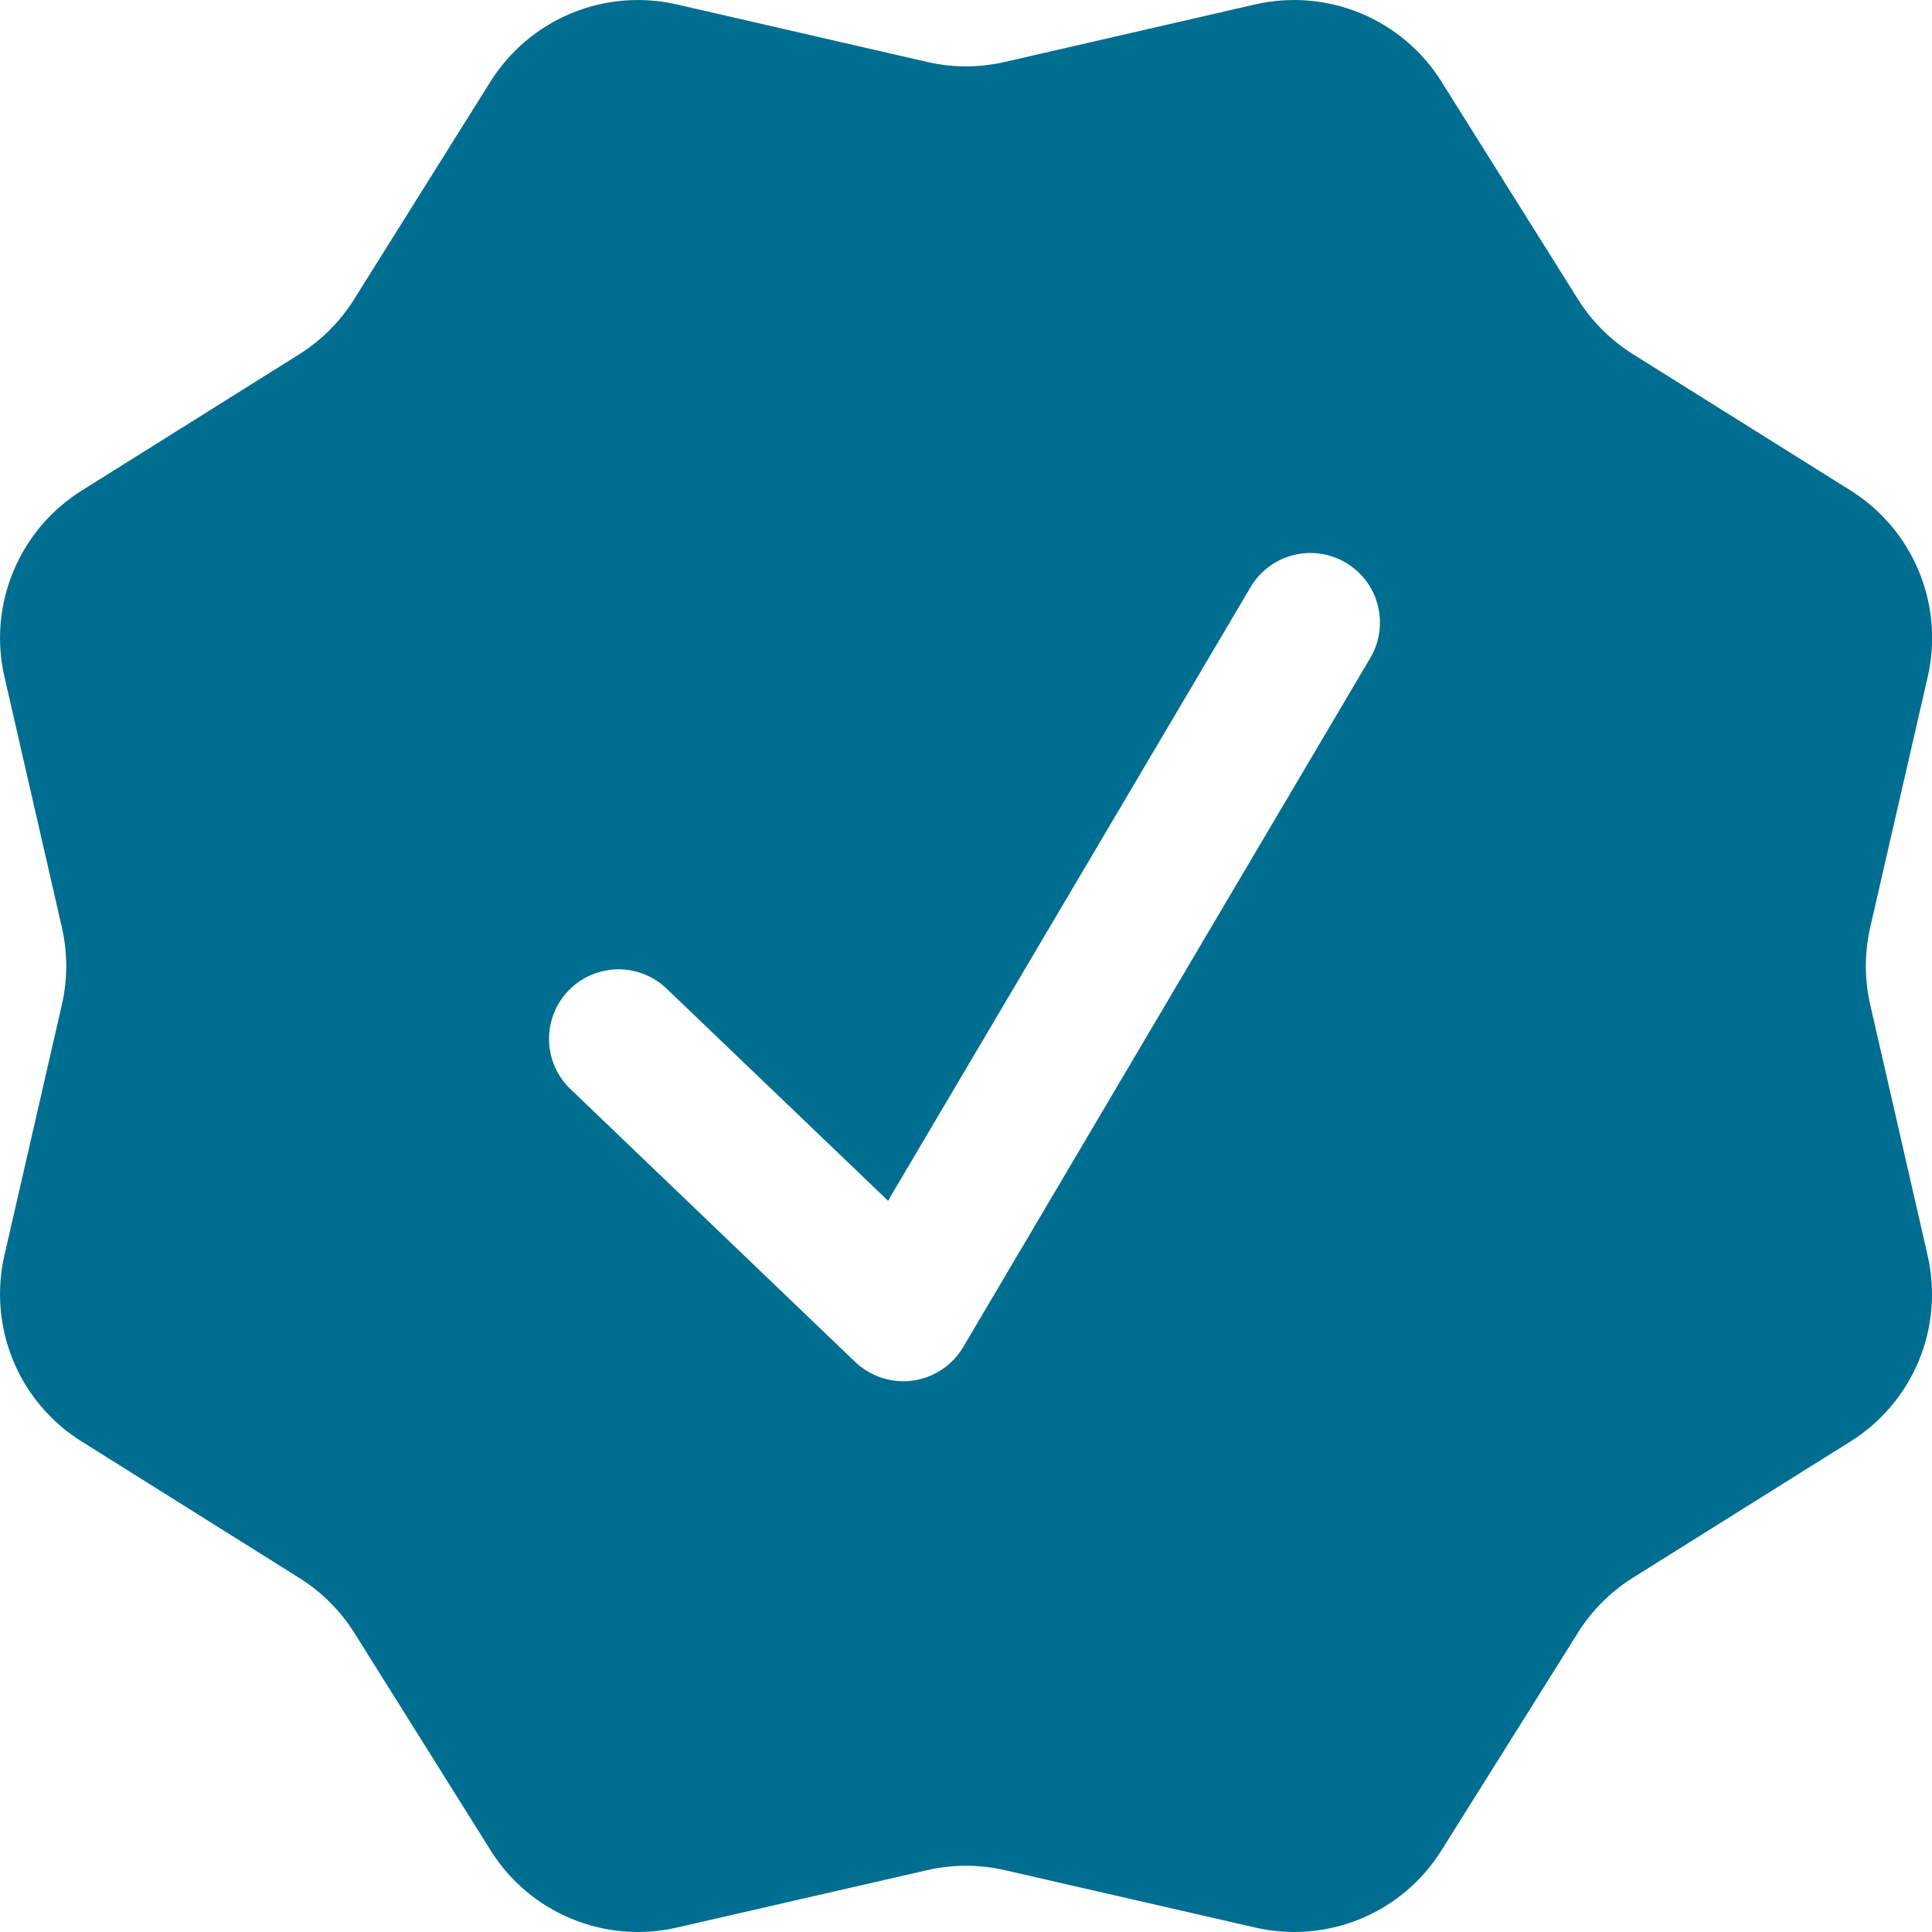 <svg width="20" height="20" viewBox="0 0 20 20" fill="none" xmlns="http://www.w3.org/2000/svg">
<path id="Vector" fill-rule="evenodd" clip-rule="evenodd" d="M14.922 0.845C14.724 0.528 14.431 0.28 14.085 0.137C13.739 -0.006 13.357 -0.038 12.992 0.046L10.403 0.641C10.138 0.702 9.862 0.702 9.597 0.641L7.007 0.046C6.642 -0.038 6.26 -0.006 5.915 0.137C5.569 0.28 5.276 0.528 5.077 0.845L3.666 3.098C3.522 3.328 3.328 3.522 3.097 3.668L0.845 5.079C0.528 5.278 0.281 5.57 0.138 5.915C-0.006 6.26 -0.038 6.642 0.046 7.006L0.64 9.598C0.701 9.863 0.701 10.139 0.64 10.403L0.046 12.994C-0.038 13.359 -0.006 13.74 0.137 14.086C0.28 14.432 0.528 14.724 0.845 14.922L3.097 16.334C3.328 16.478 3.522 16.672 3.668 16.903L5.079 19.155C5.485 19.805 6.26 20.126 7.007 19.954L9.597 19.36C9.862 19.299 10.138 19.299 10.403 19.36L12.994 19.954C13.358 20.038 13.74 20.006 14.086 19.863C14.431 19.72 14.724 19.472 14.922 19.155L16.334 16.903C16.478 16.672 16.672 16.478 16.902 16.334L19.156 14.922C19.473 14.724 19.721 14.431 19.864 14.085C20.007 13.739 20.038 13.357 19.954 12.993L19.361 10.403C19.3 10.138 19.3 9.862 19.361 9.597L19.956 7.006C20.039 6.642 20.008 6.26 19.864 5.914C19.722 5.569 19.474 5.276 19.158 5.078L16.904 3.666C16.674 3.522 16.479 3.328 16.335 3.098L14.922 0.845ZM14.198 6.789C14.287 6.625 14.309 6.433 14.259 6.253C14.21 6.073 14.092 5.92 13.932 5.825C13.772 5.73 13.581 5.701 13.399 5.744C13.218 5.787 13.06 5.899 12.959 6.056L9.193 12.43L6.919 10.252C6.852 10.183 6.771 10.128 6.682 10.091C6.593 10.053 6.497 10.034 6.4 10.034C6.304 10.035 6.208 10.055 6.119 10.093C6.03 10.131 5.95 10.187 5.883 10.257C5.816 10.326 5.764 10.409 5.73 10.499C5.696 10.59 5.68 10.686 5.684 10.783C5.688 10.88 5.711 10.975 5.752 11.062C5.794 11.149 5.852 11.228 5.924 11.292L8.853 14.099C8.932 14.174 9.026 14.23 9.129 14.263C9.233 14.297 9.342 14.306 9.449 14.292C9.557 14.277 9.66 14.238 9.75 14.178C9.84 14.118 9.916 14.038 9.971 13.945L14.198 6.789Z" fill="#006E91"/>
</svg>
